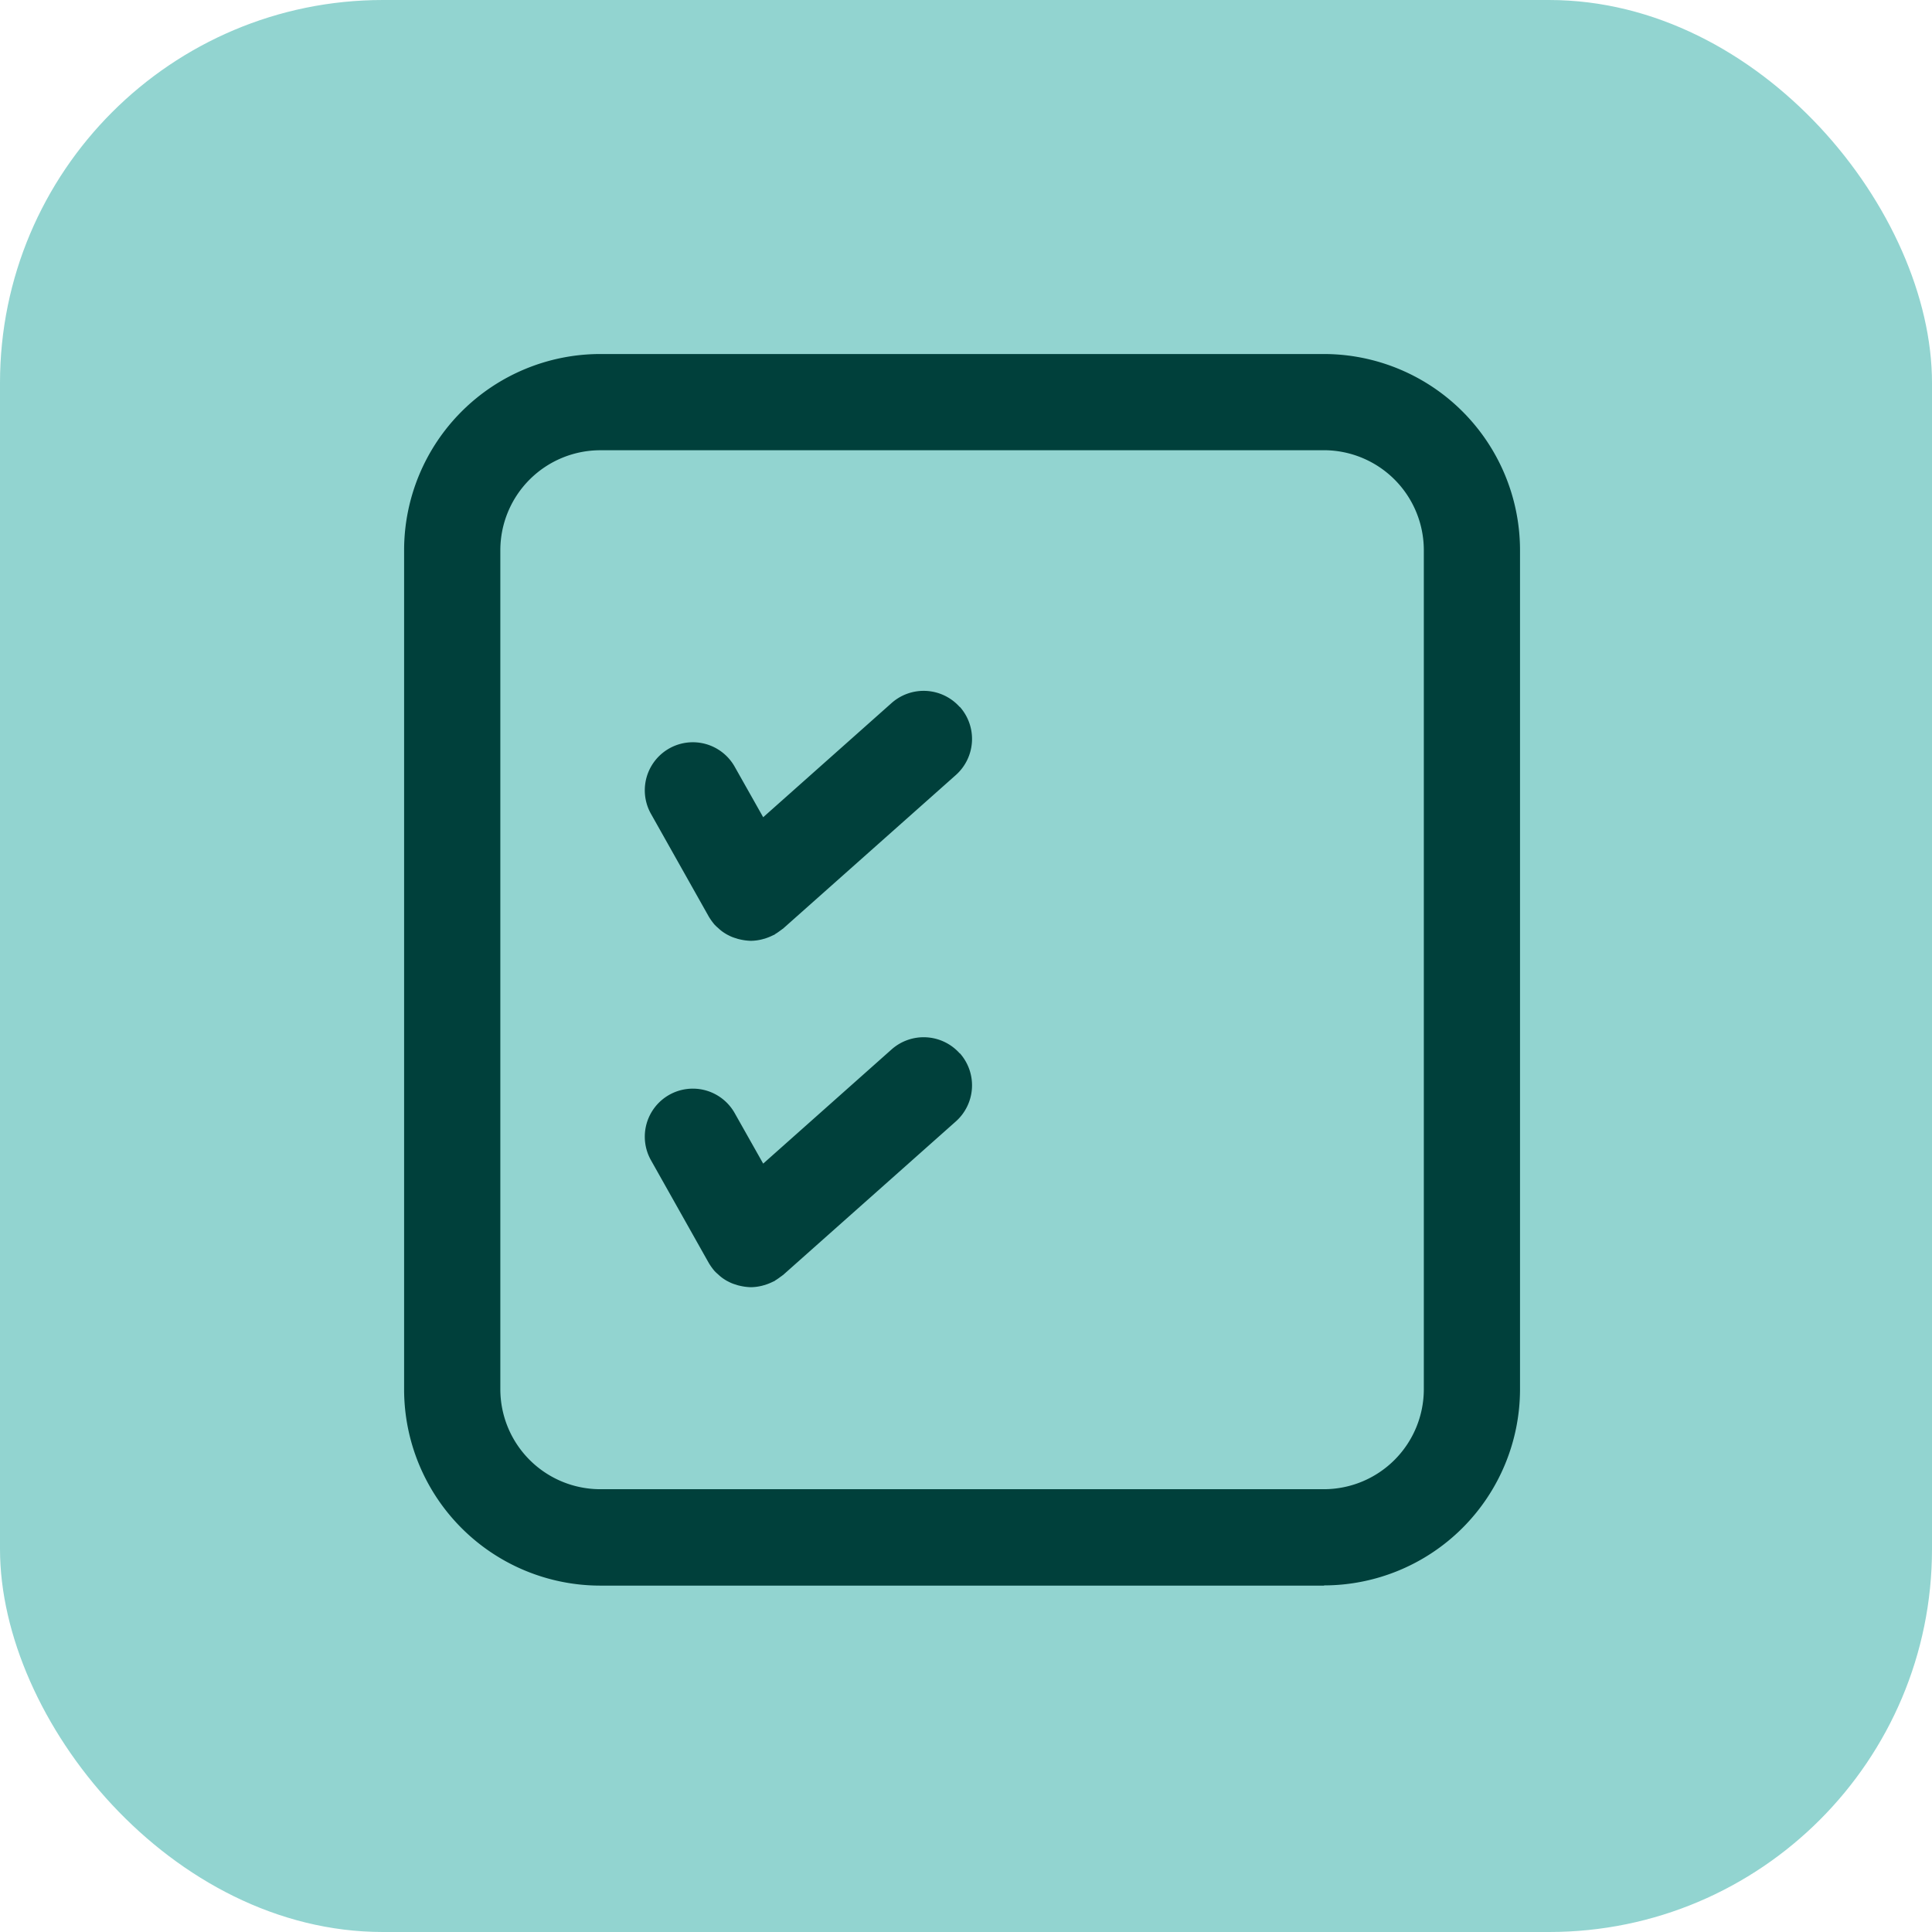<svg xmlns="http://www.w3.org/2000/svg" width="65.034" height="65.034" viewBox="0 0 65.034 65.034">
  <g id="Group_2" data-name="Group 2" transform="translate(0 0.277)">
    <rect id="Rectangle_24" data-name="Rectangle 24" width="65.034" height="65.034" rx="12.89" transform="translate(0 -0.277)" fill="#92d4d0"/>
    <path id="Path_6" data-name="Path 6" d="M51.97,59.457H27.6a6.607,6.607,0,0,1-6.6-6.6V24.6A6.607,6.607,0,0,1,27.6,18H51.963a6.607,6.607,0,0,1,6.6,6.6V52.85a6.607,6.607,0,0,1-6.6,6.6ZM27.6,21.239A3.367,3.367,0,0,0,24.239,24.6V52.85A3.367,3.367,0,0,0,27.6,56.212H51.963a3.367,3.367,0,0,0,3.362-3.362V24.6a3.367,3.367,0,0,0-3.362-3.362Z" transform="translate(-7.397 -6.36)" fill="#00403b"/>
    <path id="Path_7" data-name="Path 7" d="M44.106,36.045a1.626,1.626,0,0,0-2.287-.136l-4.327,3.848-.959-1.7a1.617,1.617,0,1,0-2.818,1.587l1.943,3.453h0a2.013,2.013,0,0,0,.2.279l.039.039c.032.032.065.058.1.091a1.324,1.324,0,0,0,.214.162,1.05,1.05,0,0,0,.117.065,1.22,1.22,0,0,0,.253.1.707.707,0,0,0,.11.032,1.811,1.811,0,0,0,.376.052h.019a1.619,1.619,0,0,0,.35-.045c.032-.006.065-.019.1-.026a1.954,1.954,0,0,0,.291-.117l.045-.019s.013-.006.013-.013a1.783,1.783,0,0,0,.181-.123.808.808,0,0,0,.078-.058h.006l5.83-5.182a1.626,1.626,0,0,0,.136-2.287Z" transform="translate(-11.802 -12.525)" fill="#00403b"/>
    <path id="Path_8" data-name="Path 8" d="M44.106,54.045a1.626,1.626,0,0,0-2.287-.136l-4.327,3.848-.959-1.7a1.617,1.617,0,1,0-2.818,1.587l1.943,3.453h0a2.014,2.014,0,0,0,.2.279l.039.039c.032.032.065.058.1.091a1.324,1.324,0,0,0,.214.162,1.05,1.05,0,0,0,.117.065,1.22,1.22,0,0,0,.253.1.709.709,0,0,0,.11.032,1.811,1.811,0,0,0,.376.052h.019a1.619,1.619,0,0,0,.35-.045c.032-.006.065-.019.1-.026a1.954,1.954,0,0,0,.291-.117l.045-.019s.013-.006.013-.013a1.782,1.782,0,0,0,.181-.123.807.807,0,0,0,.078-.058h.006l5.83-5.182a1.626,1.626,0,0,0,.136-2.287Z" transform="translate(-11.802 -18.865)" fill="#00403b"/>
  </g>
</svg>
